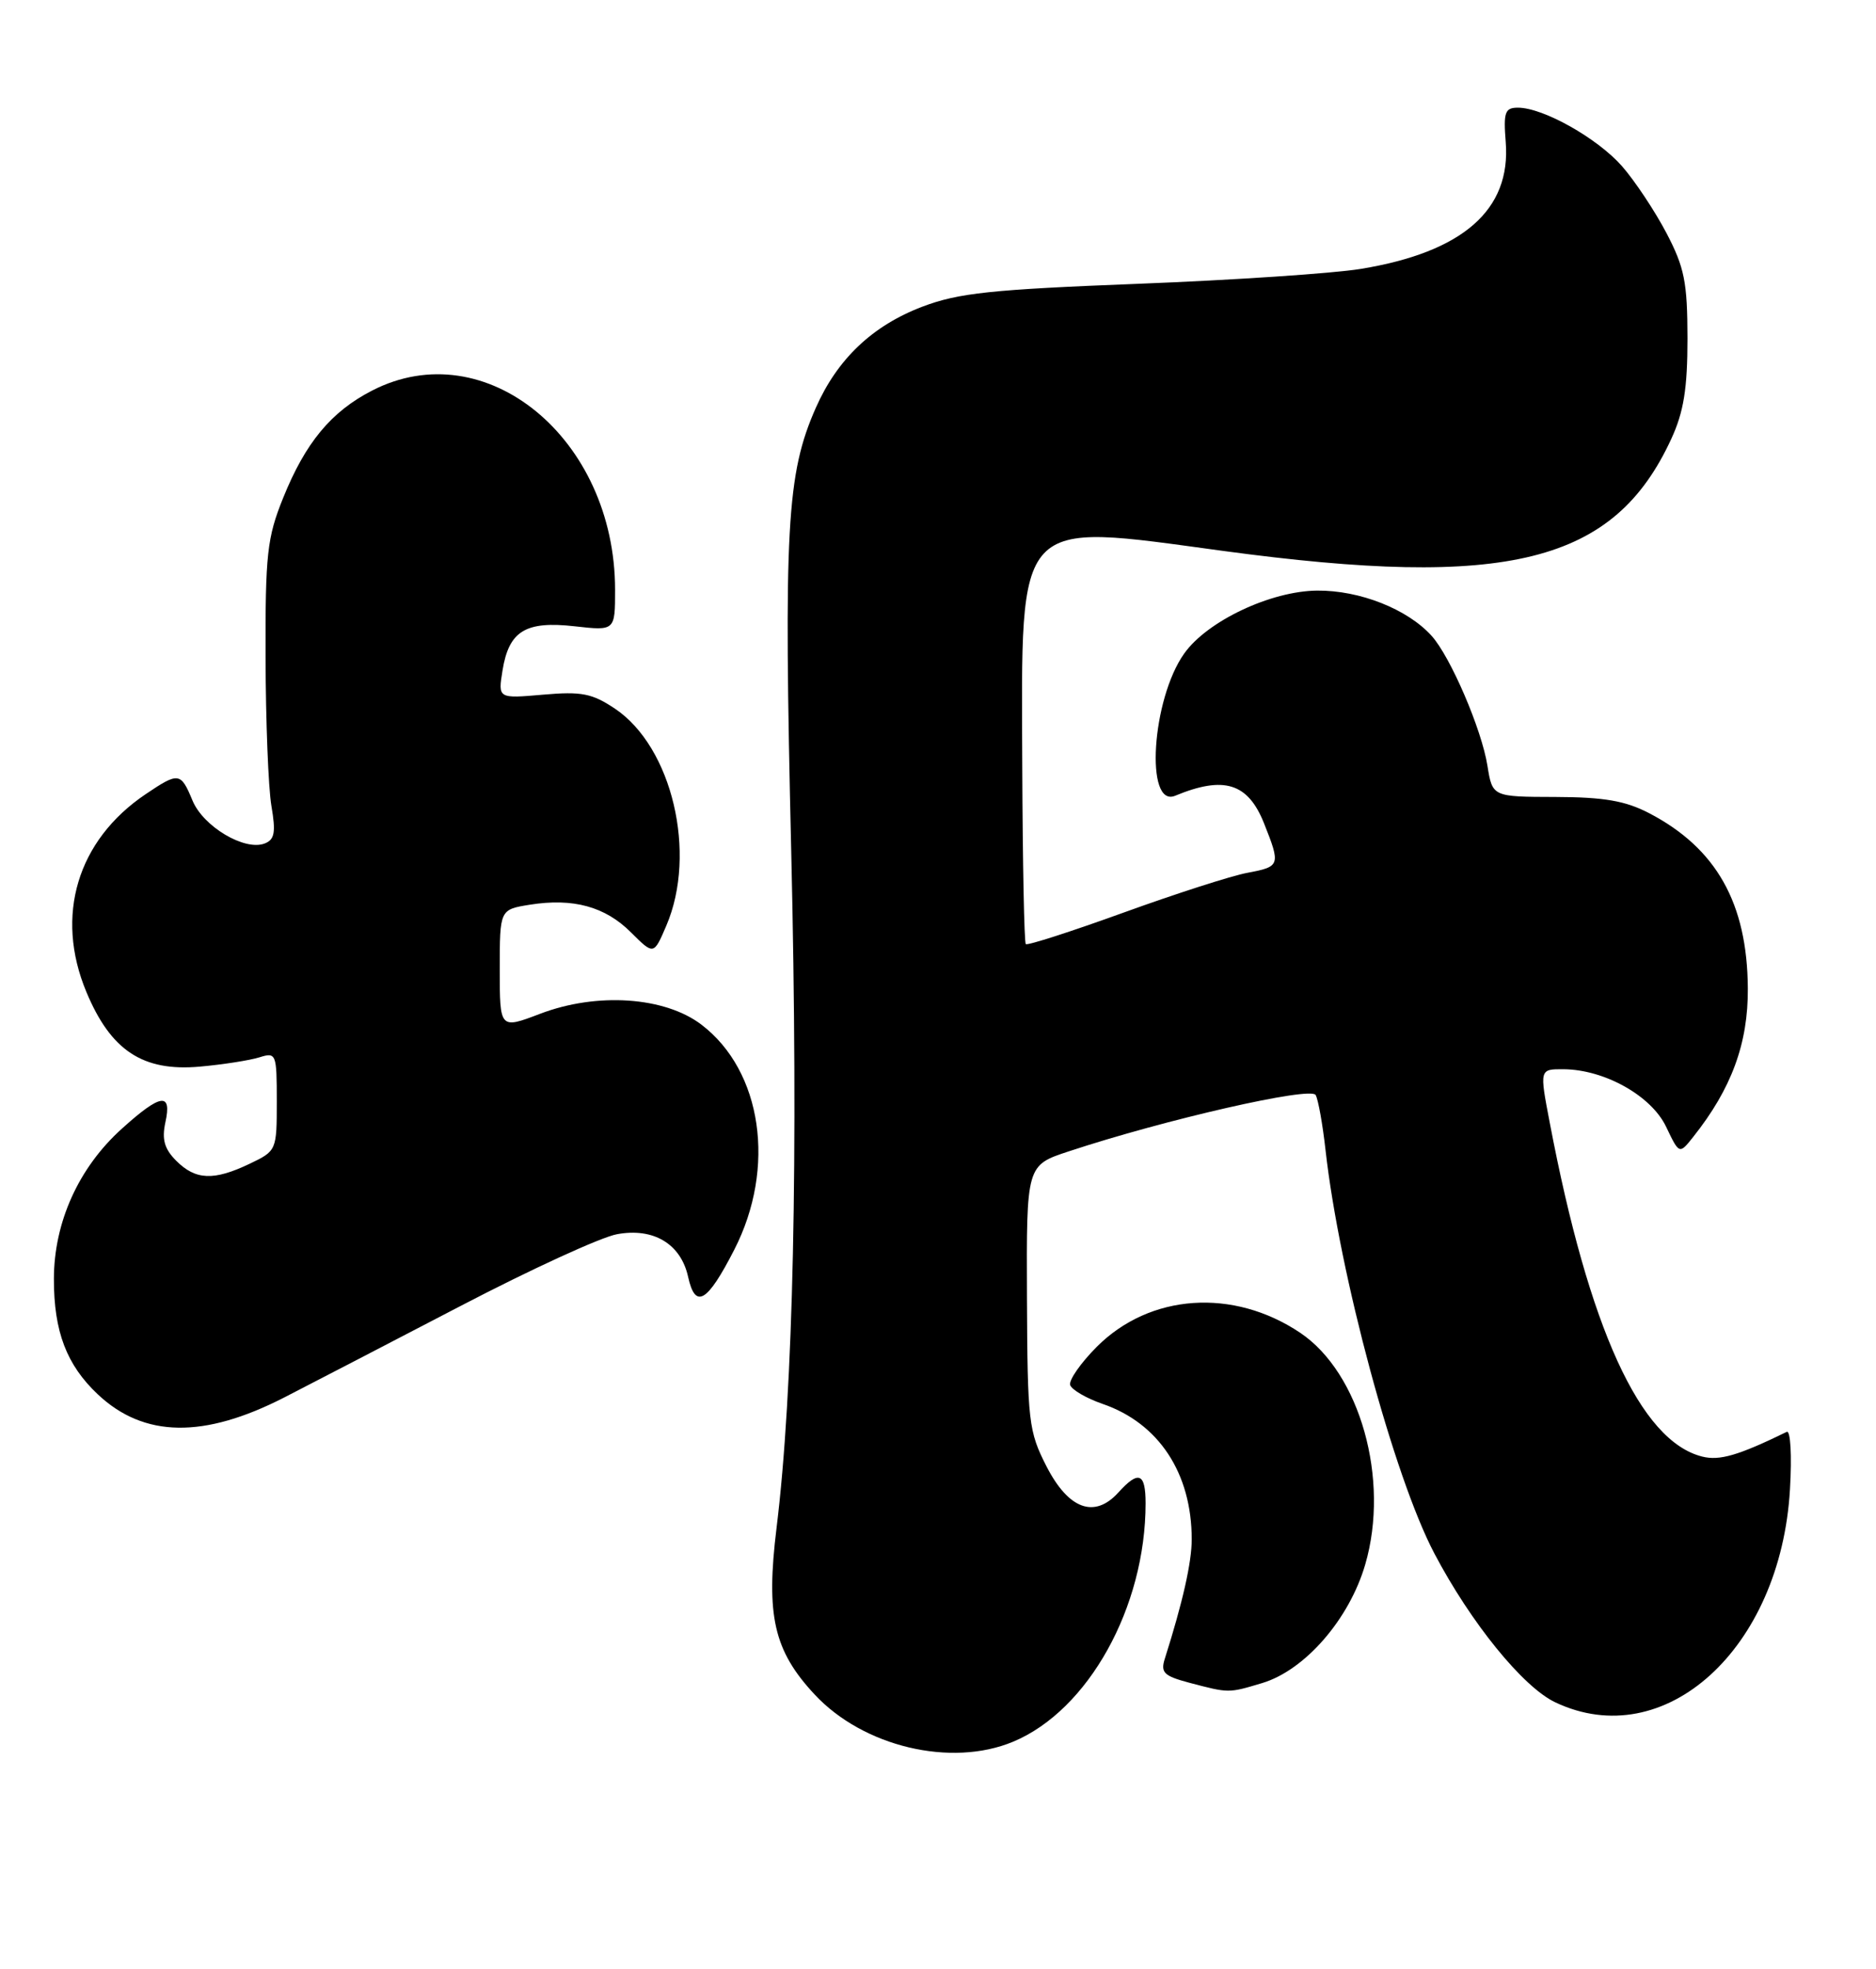 <?xml version="1.0" encoding="UTF-8" standalone="no"?>
<!DOCTYPE svg PUBLIC "-//W3C//DTD SVG 1.1//EN" "http://www.w3.org/Graphics/SVG/1.1/DTD/svg11.dtd" >
<svg xmlns="http://www.w3.org/2000/svg" xmlns:xlink="http://www.w3.org/1999/xlink" version="1.1" viewBox="0 0 244 256">
 <g >
 <path fill="currentColor"
d=" M 131.78 226.45 C 141.55 222.37 149.00 208.97 149.00 195.45 C 149.00 191.50 148.09 191.14 145.46 194.05 C 142.36 197.47 138.99 196.25 136.12 190.67 C 133.78 186.09 133.64 184.90 133.57 168.67 C 133.50 151.51 133.50 151.51 139.00 149.70 C 151.51 145.56 170.50 141.23 171.12 142.37 C 171.46 142.99 172.03 146.20 172.40 149.50 C 174.20 165.63 181.32 192.02 186.55 201.96 C 191.30 210.99 198.08 219.34 202.28 221.33 C 216.51 228.08 231.61 214.39 232.81 193.64 C 233.07 189.22 232.88 185.93 232.39 186.17 C 226.09 189.24 223.65 189.95 221.39 189.38 C 213.34 187.36 206.66 172.74 201.56 145.94 C 200.23 139.00 200.23 139.00 203.37 139.02 C 208.69 139.06 214.78 142.47 216.70 146.50 C 218.42 150.10 218.42 150.10 220.24 147.80 C 225.21 141.55 227.38 135.64 227.33 128.50 C 227.26 117.43 223.23 110.28 214.50 105.73 C 211.41 104.12 208.63 103.64 202.30 103.62 C 194.11 103.60 194.11 103.60 193.46 99.55 C 192.71 94.82 188.65 85.38 186.20 82.67 C 183.06 79.19 176.85 76.74 171.32 76.79 C 165.29 76.84 157.03 80.74 154.03 84.96 C 149.79 90.91 148.89 105.09 152.85 103.46 C 159.18 100.84 162.30 101.80 164.39 107.01 C 166.58 112.50 166.52 112.68 162.25 113.48 C 160.19 113.86 152.94 116.19 146.15 118.65 C 139.35 121.11 133.62 122.96 133.42 122.75 C 133.21 122.55 133.01 112.18 132.96 99.71 C 132.84 66.89 131.86 67.94 159.02 71.62 C 196.17 76.65 209.94 73.21 217.38 57.05 C 218.99 53.56 219.48 50.52 219.48 44.00 C 219.47 36.68 219.09 34.78 216.74 30.29 C 215.23 27.42 212.63 23.51 210.96 21.60 C 207.75 17.96 200.71 14.00 197.43 14.00 C 195.74 14.00 195.53 14.59 195.84 18.47 C 196.54 27.29 190.27 32.78 177.00 34.96 C 173.43 35.55 160.38 36.42 148.00 36.90 C 128.92 37.64 124.66 38.09 119.95 39.88 C 113.47 42.35 108.91 46.68 106.11 53.02 C 102.31 61.62 101.92 68.63 102.91 110.71 C 103.85 150.59 103.19 180.86 101.00 198.66 C 99.60 210.06 100.64 214.62 105.96 220.32 C 112.29 227.11 123.71 229.82 131.78 226.45 Z  M 164.16 218.83 C 169.73 217.16 175.50 210.52 177.57 203.40 C 180.79 192.35 176.89 178.50 169.10 173.28 C 160.40 167.45 149.57 168.19 142.66 175.10 C 140.55 177.22 138.99 179.46 139.19 180.08 C 139.40 180.70 141.29 181.80 143.40 182.53 C 150.72 185.04 155.00 191.54 155.00 200.15 C 155.00 203.13 153.83 208.32 151.51 215.63 C 150.92 217.46 151.37 217.90 154.66 218.78 C 159.87 220.15 159.75 220.15 164.16 218.83 Z  M 37.00 181.68 C 40.58 179.84 50.92 174.48 60.00 169.75 C 69.08 165.02 78.19 160.84 80.25 160.47 C 85.00 159.59 88.56 161.73 89.50 166.02 C 90.44 170.26 91.98 169.36 95.50 162.49 C 100.97 151.83 99.13 139.25 91.24 133.23 C 86.47 129.59 77.64 128.99 70.25 131.81 C 65.00 133.81 65.00 133.81 65.00 126.03 C 65.00 118.26 65.00 118.26 68.90 117.63 C 74.55 116.73 78.71 117.87 82.07 121.23 C 85.03 124.18 85.03 124.18 86.67 120.34 C 90.69 110.94 87.42 97.14 80.00 92.15 C 77.01 90.15 75.64 89.88 70.63 90.32 C 64.77 90.83 64.77 90.83 65.36 87.17 C 66.19 82.03 68.36 80.71 74.75 81.43 C 80.00 82.02 80.00 82.02 80.00 76.69 C 80.00 56.98 63.15 43.17 48.38 50.79 C 43.06 53.53 39.73 57.55 36.83 64.73 C 34.74 69.90 34.50 72.06 34.54 85.50 C 34.56 93.75 34.90 102.42 35.30 104.78 C 35.89 108.23 35.72 109.17 34.42 109.67 C 31.82 110.67 26.44 107.47 25.04 104.09 C 23.51 100.40 23.24 100.36 18.94 103.26 C 10.05 109.25 7.10 119.06 11.23 128.96 C 14.41 136.60 18.58 139.35 26.00 138.68 C 29.02 138.41 32.51 137.86 33.75 137.47 C 35.92 136.79 36.00 136.99 36.00 143.20 C 36.00 149.58 35.97 149.64 32.47 151.31 C 27.81 153.54 25.44 153.44 22.93 150.93 C 21.38 149.38 21.03 148.15 21.51 145.93 C 22.38 141.97 20.91 142.18 15.85 146.75 C 10.23 151.81 7.02 158.91 7.01 166.28 C 7.00 173.12 8.66 177.47 12.73 181.30 C 18.73 186.94 26.51 187.06 37.00 181.68 Z "/>
</g>
</svg>